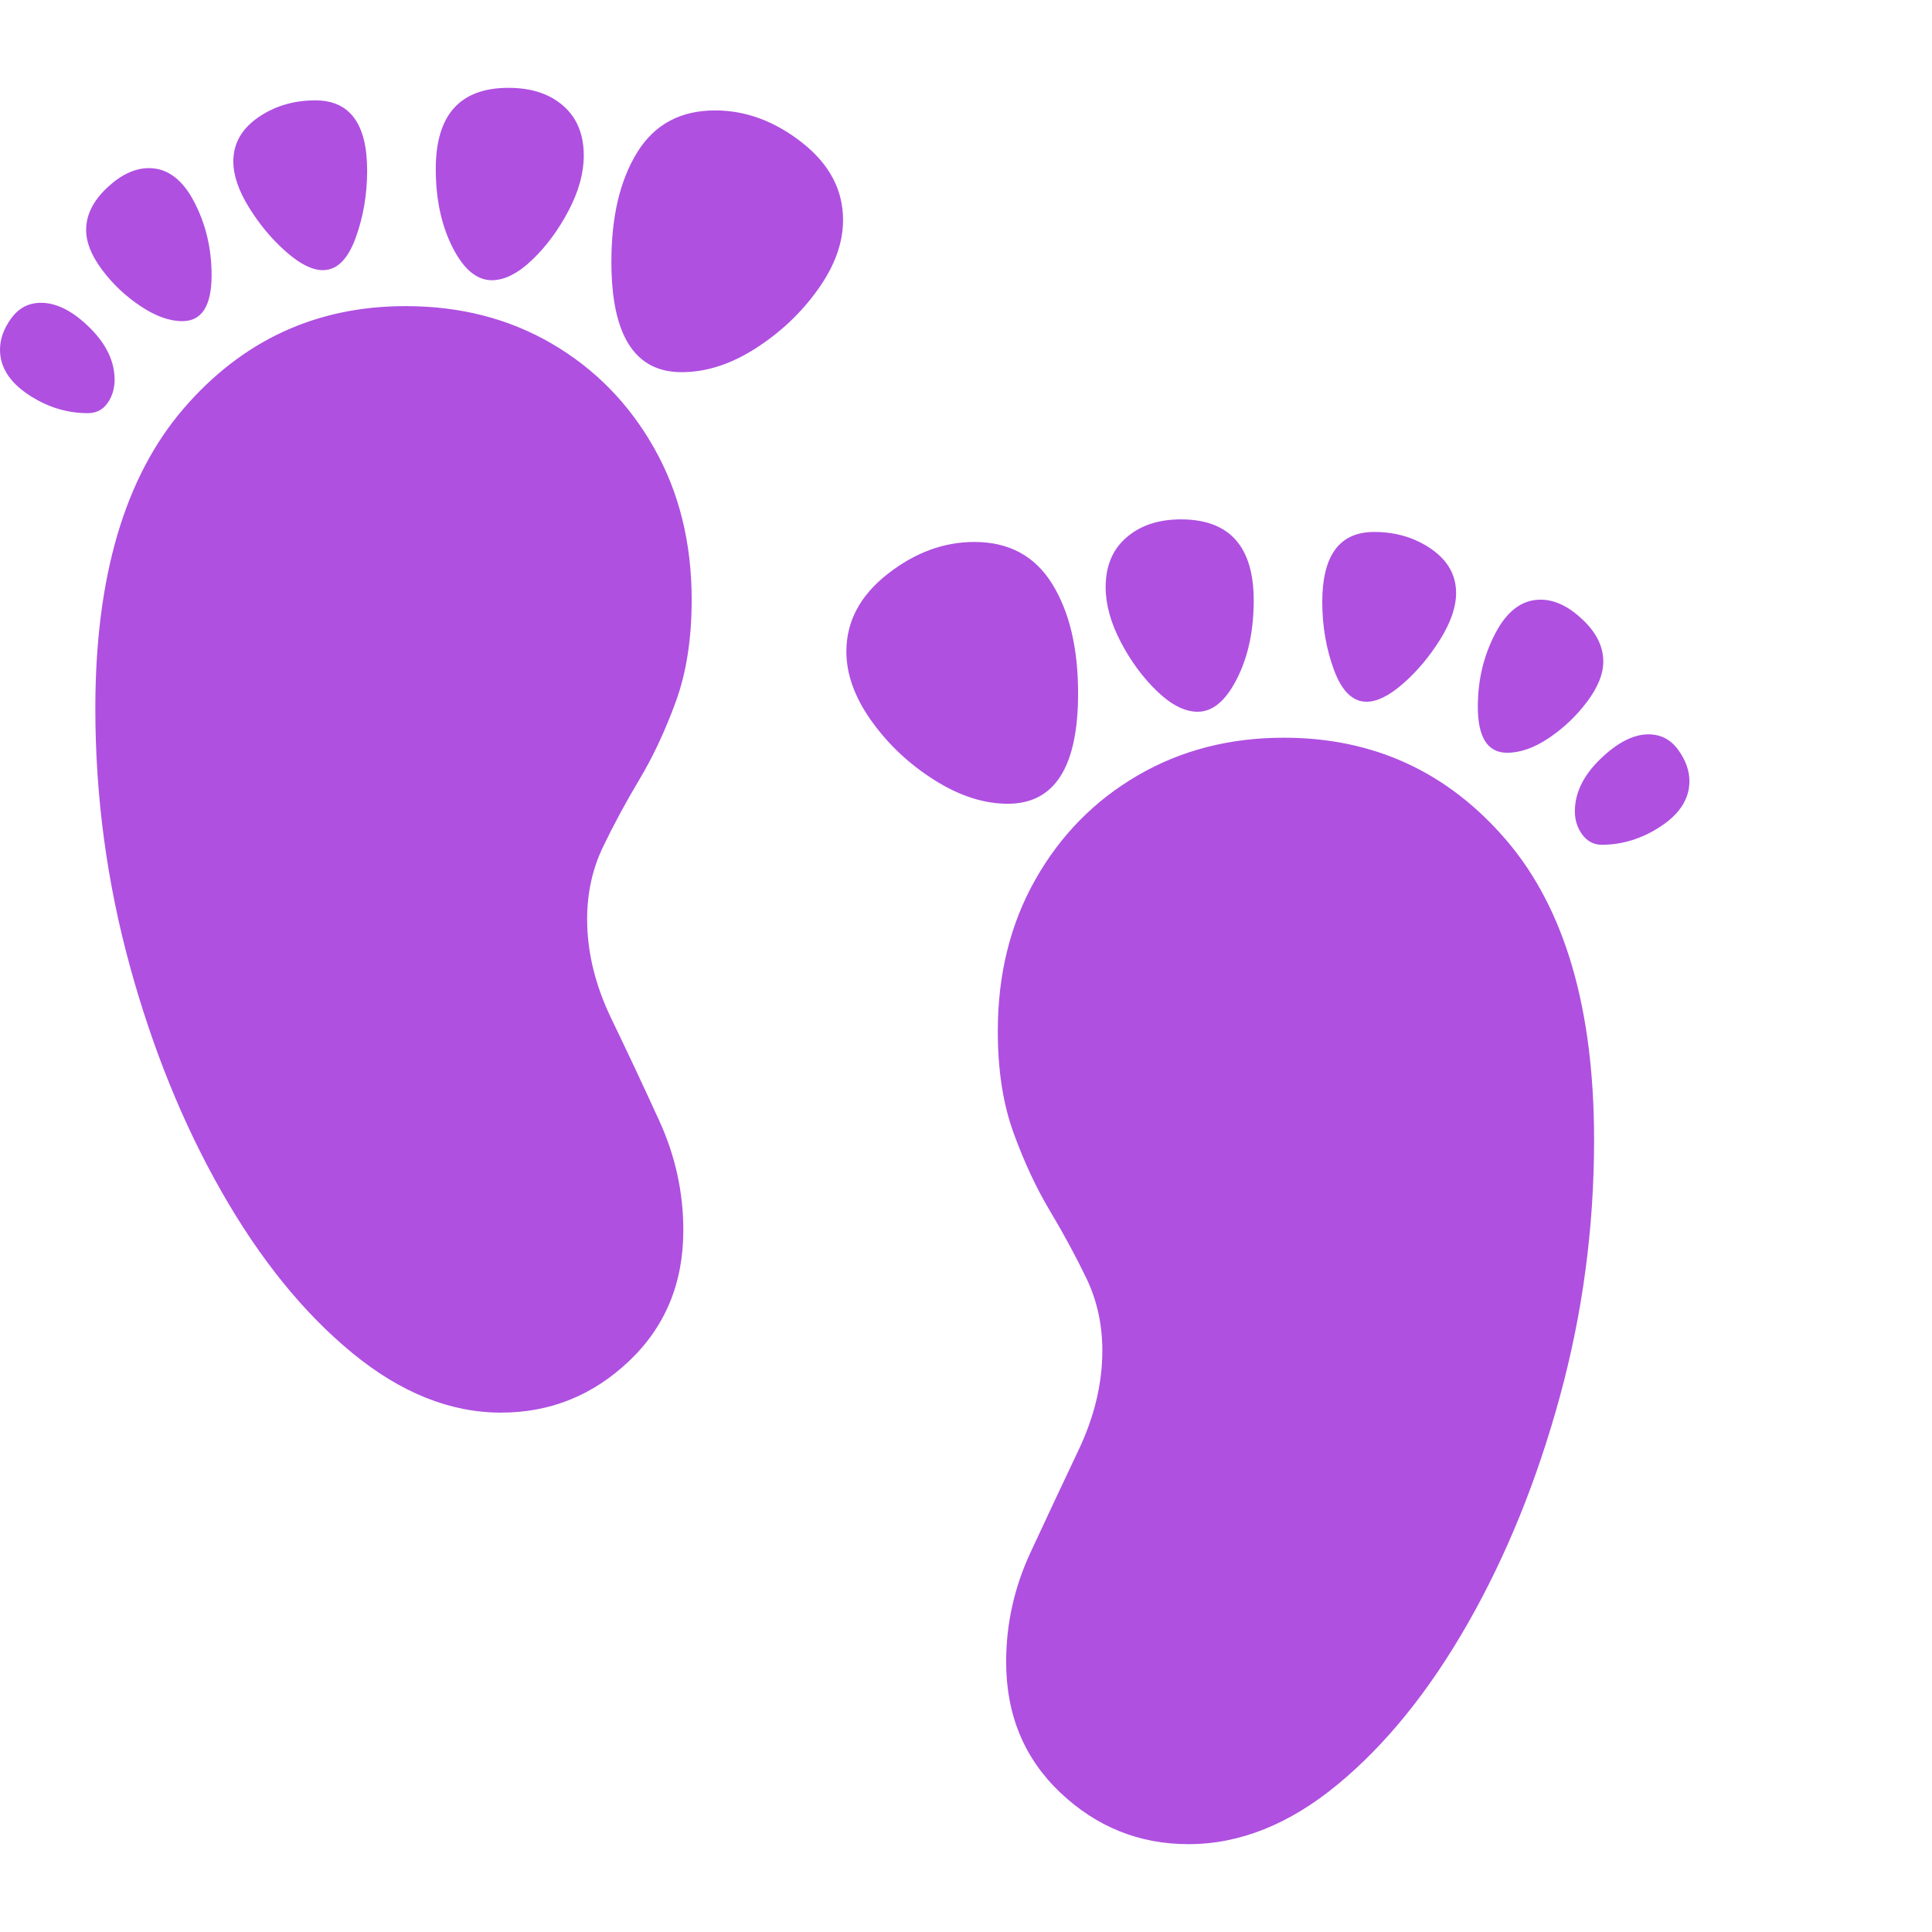 <svg version="1.1" xmlns="http://www.w3.org/2000/svg" style="fill:rgba(0,0,0,1.0)" width="256" height="256" viewBox="0 0 36.094 32.812"><path fill="rgb(175, 80, 225)" d="M22.203 32.812 C21.286 32.812 20.49 32.492 19.812 31.852 C19.135 31.211 18.797 30.396 18.797 29.406 C18.797 28.698 18.948 28.018 19.25 27.367 C19.552 26.716 19.852 26.078 20.148 25.453 C20.445 24.828 20.594 24.208 20.594 23.594 C20.594 23.104 20.495 22.654 20.297 22.242 C20.099 21.831 19.872 21.411 19.617 20.984 C19.362 20.557 19.135 20.073 18.938 19.531 C18.74 18.99 18.641 18.354 18.641 17.625 C18.641 16.562 18.875 15.617 19.344 14.789 C19.813 13.961 20.451 13.313 21.258 12.844 C22.065 12.375 22.974 12.141 23.984 12.141 C25.661 12.141 27.047 12.779 28.141 14.055 C29.234 15.331 29.781 17.198 29.781 19.656 C29.781 21.292 29.568 22.891 29.141 24.453 C28.714 26.016 28.141 27.427 27.422 28.688 C26.703 29.948 25.893 30.951 24.992 31.695 C24.091 32.44 23.161 32.812 22.203 32.812 Z M9.359 24.75 C8.411 24.75 7.484 24.378 6.578 23.633 C5.672 22.888 4.859 21.885 4.141 20.625 C3.422 19.365 2.849 17.953 2.422 16.391 C1.995 14.828 1.781 13.229 1.781 11.594 C1.781 9.135 2.331 7.268 3.43 5.992 C4.529 4.716 5.911 4.078 7.578 4.078 C8.599 4.078 9.51 4.312 10.312 4.781 C11.115 5.25 11.75 5.898 12.219 6.727 C12.688 7.555 12.922 8.5 12.922 9.562 C12.922 10.292 12.823 10.927 12.625 11.469 C12.427 12.01 12.201 12.495 11.945 12.922 C11.69 13.349 11.464 13.768 11.266 14.18 C11.068 14.591 10.969 15.042 10.969 15.531 C10.969 16.146 11.12 16.766 11.422 17.391 C11.724 18.016 12.023 18.654 12.32 19.305 C12.617 19.956 12.766 20.635 12.766 21.344 C12.766 22.333 12.427 23.148 11.75 23.789 C11.073 24.43 10.276 24.75 9.359 24.75 Z M1.641 6.078 C1.245 6.078 0.872 5.961 0.523 5.727 C0.174 5.492 0 5.214 0 4.891 C0 4.693 0.07 4.497 0.211 4.305 C0.352 4.112 0.536 4.016 0.766 4.016 C1.057 4.016 1.359 4.169 1.672 4.477 C1.984 4.784 2.141 5.109 2.141 5.453 C2.141 5.62 2.096 5.766 2.008 5.891 C1.919 6.016 1.797 6.078 1.641 6.078 Z M3.406 4.359 C3.167 4.359 2.906 4.266 2.625 4.078 C2.344 3.891 2.104 3.664 1.906 3.398 C1.708 3.133 1.609 2.885 1.609 2.656 C1.609 2.375 1.74 2.112 2 1.867 C2.26 1.622 2.521 1.5 2.781 1.5 C3.125 1.5 3.406 1.708 3.625 2.125 C3.844 2.542 3.953 3 3.953 3.5 C3.953 4.073 3.771 4.359 3.406 4.359 Z M6.031 3.406 C5.833 3.406 5.604 3.292 5.344 3.062 C5.083 2.833 4.854 2.56 4.656 2.242 C4.458 1.924 4.359 1.635 4.359 1.375 C4.359 1.042 4.513 0.768 4.82 0.555 C5.128 0.341 5.484 0.234 5.891 0.234 C6.536 0.234 6.859 0.672 6.859 1.547 C6.859 1.995 6.786 2.417 6.641 2.812 C6.495 3.208 6.292 3.406 6.031 3.406 Z M18.828 13.375 C18.38 13.375 17.922 13.227 17.453 12.93 C16.984 12.633 16.594 12.266 16.281 11.828 C15.969 11.391 15.812 10.958 15.812 10.531 C15.812 9.969 16.068 9.487 16.578 9.086 C17.089 8.685 17.63 8.484 18.203 8.484 C18.849 8.484 19.333 8.745 19.656 9.266 C19.979 9.786 20.141 10.469 20.141 11.312 C20.141 12.688 19.703 13.375 18.828 13.375 Z M9.188 3.594 C8.906 3.594 8.661 3.388 8.453 2.977 C8.245 2.565 8.141 2.078 8.141 1.516 C8.141 0.505 8.594 -0 9.5 -0 C9.927 -0 10.268 0.112 10.523 0.336 C10.779 0.56 10.906 0.87 10.906 1.266 C10.906 1.589 10.813 1.93 10.625 2.289 C10.437 2.648 10.211 2.956 9.945 3.211 C9.68 3.466 9.427 3.594 9.188 3.594 Z M12.734 5.312 C11.859 5.312 11.422 4.625 11.422 3.25 C11.422 2.406 11.583 1.724 11.906 1.203 C12.229 0.682 12.714 0.422 13.359 0.422 C13.932 0.422 14.474 0.622 14.984 1.023 C15.495 1.424 15.75 1.906 15.75 2.469 C15.75 2.896 15.594 3.328 15.281 3.766 C14.969 4.203 14.581 4.57 14.117 4.867 C13.654 5.164 13.193 5.312 12.734 5.312 Z M22.375 11.656 C22.135 11.656 21.883 11.529 21.617 11.273 C21.352 11.018 21.125 10.711 20.938 10.352 C20.75 9.992 20.656 9.651 20.656 9.328 C20.656 8.932 20.786 8.622 21.047 8.398 C21.307 8.174 21.646 8.062 22.062 8.062 C22.969 8.062 23.422 8.568 23.422 9.578 C23.422 10.141 23.318 10.628 23.109 11.039 C22.901 11.451 22.656 11.656 22.375 11.656 Z M25.531 11.469 C25.271 11.469 25.068 11.271 24.922 10.875 C24.776 10.479 24.703 10.057 24.703 9.609 C24.703 8.734 25.026 8.297 25.672 8.297 C26.078 8.297 26.435 8.404 26.742 8.617 C27.049 8.831 27.203 9.104 27.203 9.438 C27.203 9.698 27.104 9.987 26.906 10.305 C26.708 10.622 26.479 10.896 26.219 11.125 C25.958 11.354 25.729 11.469 25.531 11.469 Z M29.922 14.141 C29.776 14.141 29.656 14.078 29.562 13.953 C29.469 13.828 29.422 13.682 29.422 13.516 C29.422 13.172 29.581 12.846 29.898 12.539 C30.216 12.232 30.516 12.078 30.797 12.078 C31.026 12.078 31.211 12.174 31.352 12.367 C31.492 12.56 31.562 12.755 31.562 12.953 C31.562 13.276 31.388 13.555 31.039 13.789 C30.69 14.023 30.318 14.141 29.922 14.141 Z M28.156 12.422 C27.792 12.422 27.609 12.135 27.609 11.562 C27.609 11.062 27.719 10.604 27.938 10.188 C28.156 9.771 28.437 9.562 28.781 9.562 C29.042 9.562 29.302 9.685 29.562 9.93 C29.823 10.174 29.953 10.437 29.953 10.719 C29.953 10.948 29.854 11.195 29.656 11.461 C29.458 11.727 29.221 11.953 28.945 12.141 C28.669 12.328 28.406 12.422 28.156 12.422 Z M36.094 27.344" /></svg>